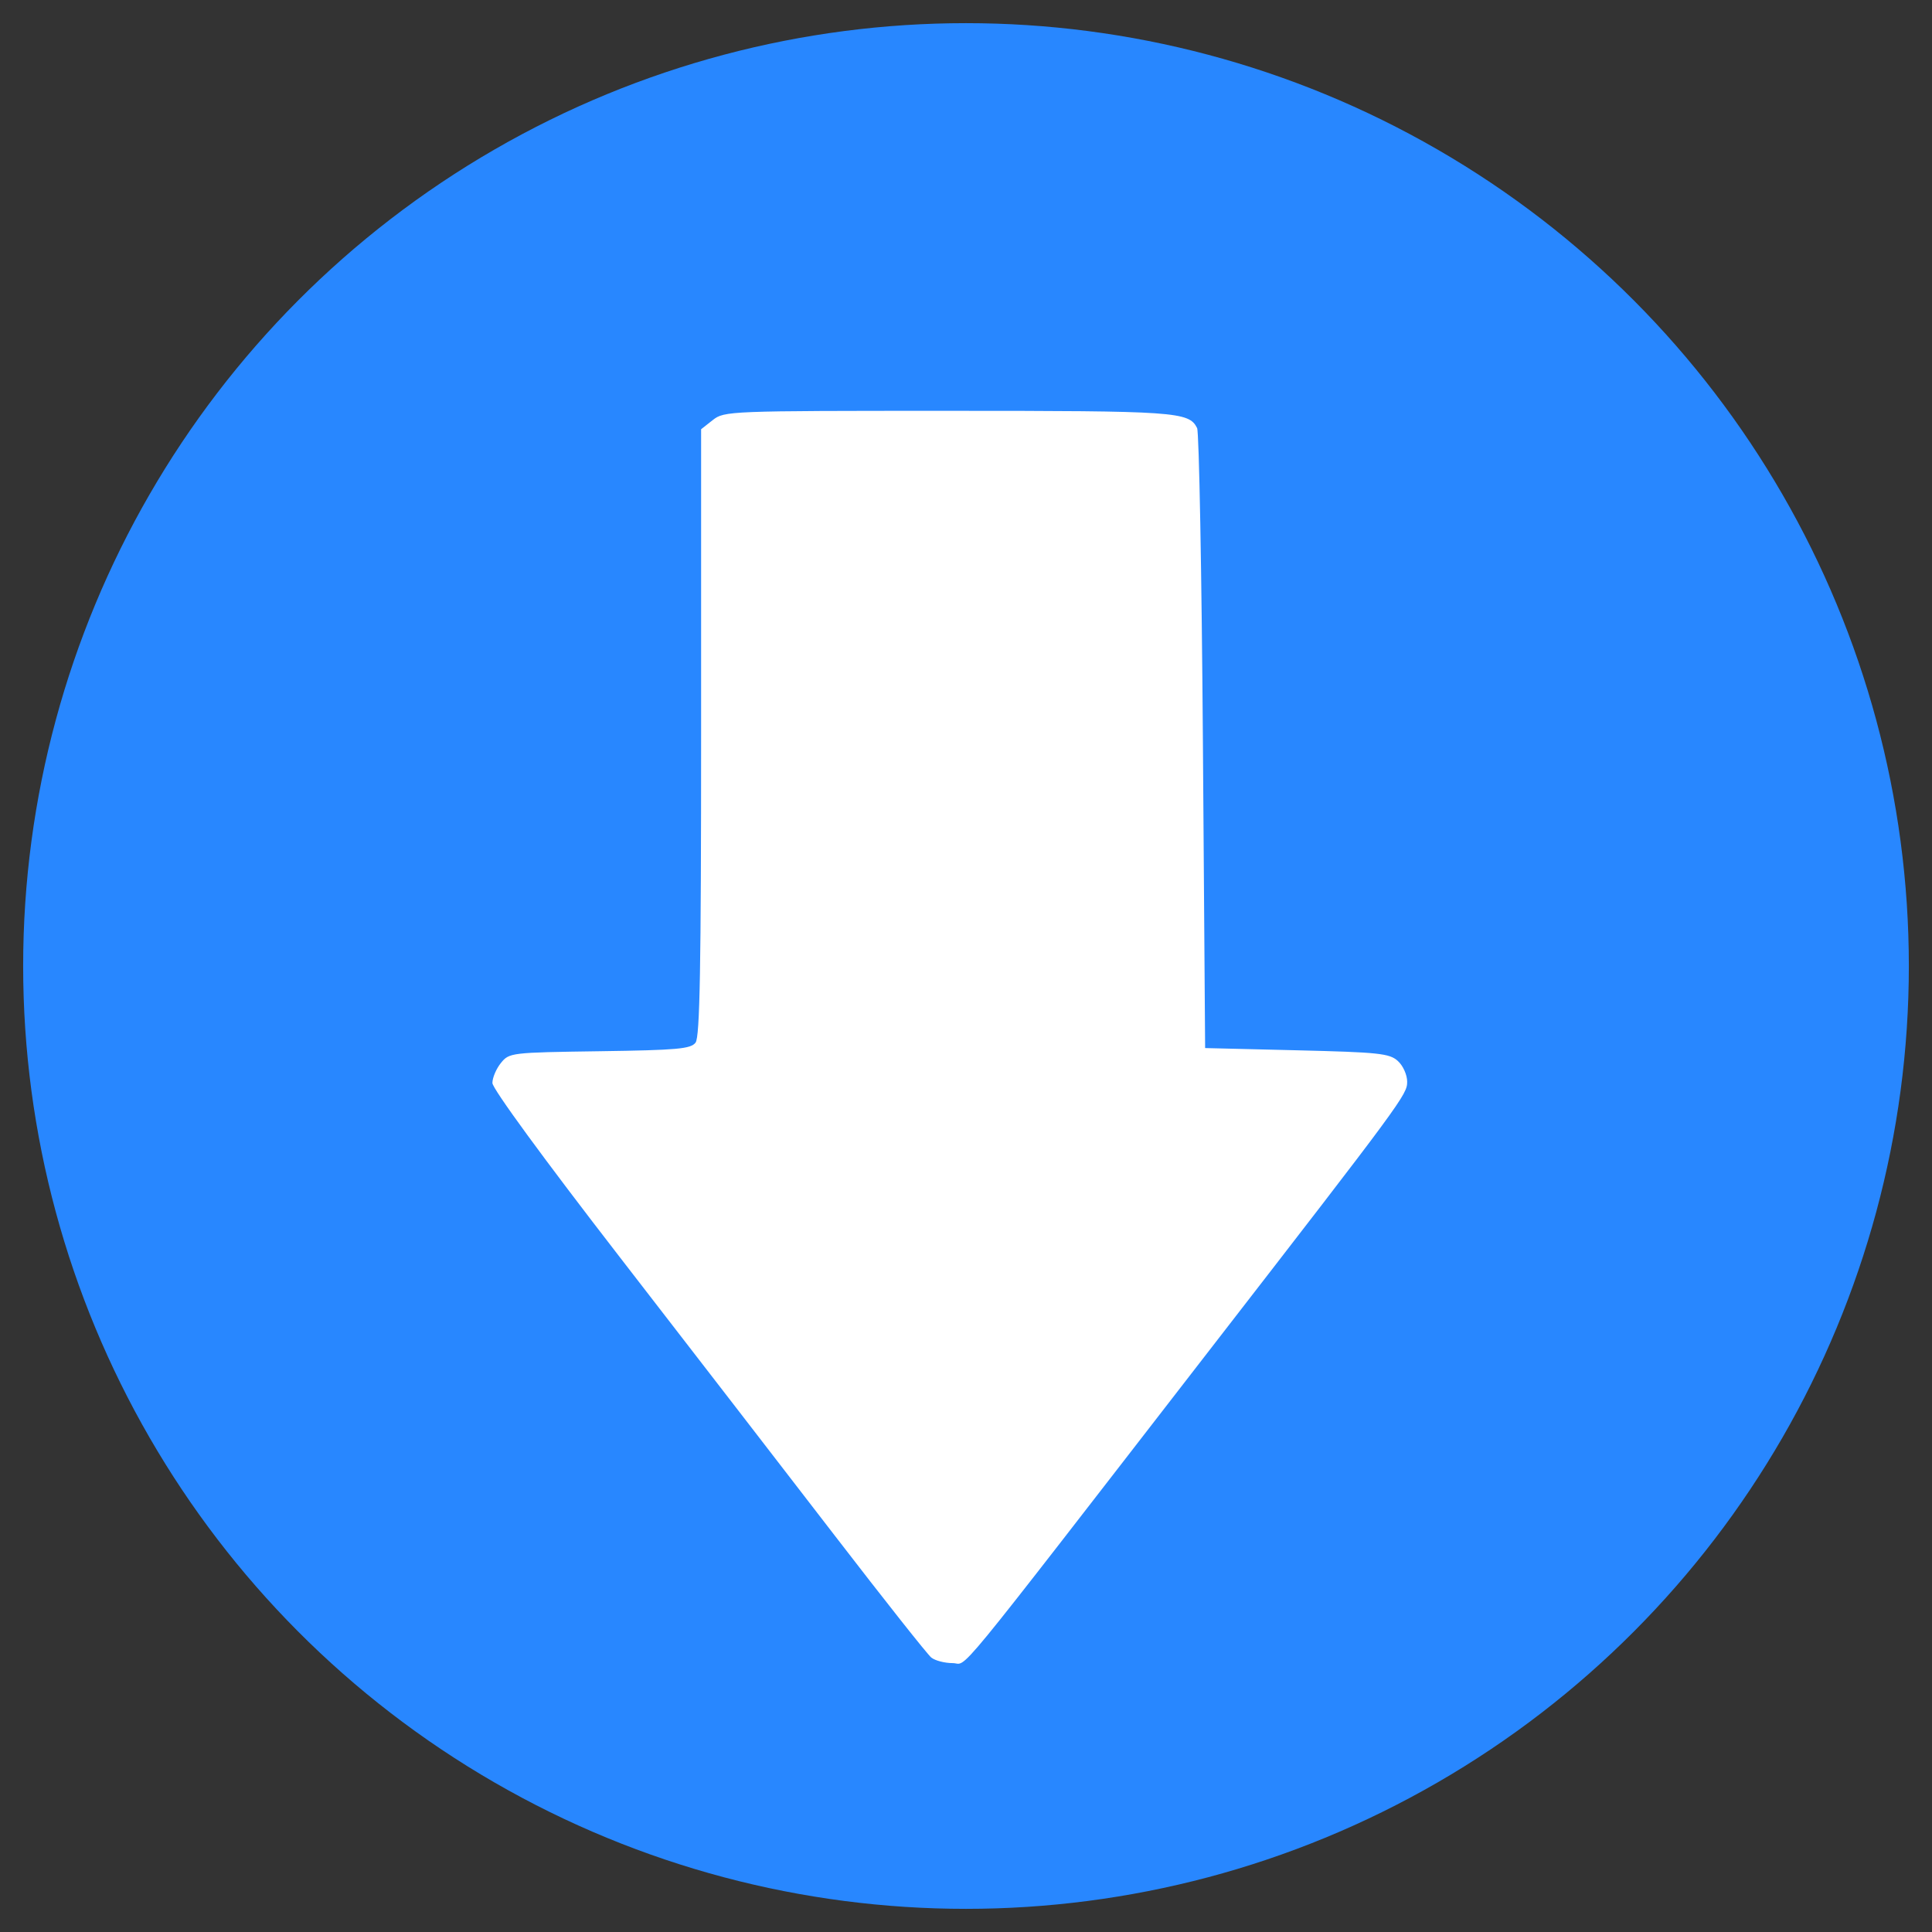 <?xml version="1.0" encoding="UTF-8" standalone="no"?>
<svg
   version="1.1"
   id="Warstwa_1"
   x="0px"
   y="0px"
   viewBox="0 0 208.6 208.6"
   style="enable-background:new 0 0 208.6 208.6;"
   xml:space="preserve"
   width="208.6"
   height="208.6"
   sodipodi:docname="resizeinput.svg"
   inkscape:version="1.1 (c4e8f9e, 2021-05-24)"
   xmlns:inkscape="http://www.inkscape.org/namespaces/inkscape"
   xmlns:sodipodi="http://sodipodi.sourceforge.net/DTD/sodipodi-0.dtd"
   xmlns="http://www.w3.org/2000/svg"
   xmlns:svg="http://www.w3.org/2000/svg"
   xmlns:rdf="http://www.w3.org/1999/02/22-rdf-syntax-ns#"
   xmlns:cc="http://creativecommons.org/ns#"
   xmlns:dc="http://purl.org/dc/elements/1.1/"><rect x="0" y="0" width="208.6" height="208.6" fill="#333333" stroke="none"/><defs
   id="defs171"><linearGradient
   id="linearGradient5381"
   inkscape:swatch="solid"><stop
     style="stop-color:#ed695c;stop-opacity:1;"
     offset="0"
     id="stop5379" /></linearGradient>   </defs><sodipodi:namedview
   pagecolor="#ffffff"
   bordercolor="#666666"
   borderopacity="1"
   objecttolerance="10"
   gridtolerance="10"
   guidetolerance="10"
   inkscape:pageopacity="0"
   inkscape:pageshadow="2"
   inkscape:window-width="1920"
   inkscape:window-height="1147"
   id="namedview169"
   showgrid="false"
   inkscape:zoom="1.383834"
   inkscape:cx="-13.368655"
   inkscape:cy="63.230127"
   inkscape:window-x="0"
   inkscape:window-y="25"
   inkscape:window-maximized="1"
   inkscape:current-layer="Warstwa_1"
   inkscape:document-rotation="0"
   inkscape:pagecheckerboard="0" /> <style
   type="text/css"
   id="style152"> .st0{fill:#ED695C;} .st1{fill:none;stroke:#ED695C;stroke-width:5;stroke-miterlimit:10;} .st2{fill:none;stroke:#ED695C;stroke-width:5;stroke-linecap:round;stroke-miterlimit:10;} .st3{fill:#ED695C;stroke:#ED6A5C;stroke-miterlimit:10;} .st4{fill:#ED695C;stroke:#ED6A5C;stroke-width:1.5;stroke-miterlimit:10;} .st5{fill:none;stroke:#ED695C;stroke-width:4;stroke-miterlimit:10;} .st6{fill:none;stroke:#ED695C;stroke-miterlimit:10;} .st7{fill:none;stroke:#ED695C;stroke-width:4;stroke-linecap:round;stroke-miterlimit:10;} .st8{fill:#ED695C;stroke:#ED6A5C;stroke-width:0.5;stroke-miterlimit:10;} .st9{fill:none;stroke:#ED695C;stroke-width:2;stroke-miterlimit:10;} .st10{fill:#ED6A5C;} .st11{fill:#ED695C;stroke:#ED6A5C;stroke-width:0.25;stroke-miterlimit:10;} .st12{fill-rule:evenodd;clip-rule:evenodd;fill:#ED695C;} .st13{fill:#F2F2F2;} </style> <circle
   class="st1"
   cx="104.3"
   cy="104.3"
   id="circle154"
   r="101.8"
   style="fill:#2887ff;fill-opacity:1;stroke:none" /> <style
   type="text/css"
   id="style152-3"> .st0{fill:#ED695C;} .st1{fill:none;stroke:#ED695C;stroke-width:5;stroke-miterlimit:10;} .st2{fill:none;stroke:#ED695C;stroke-width:5;stroke-linecap:round;stroke-miterlimit:10;} .st3{fill:#ED695C;stroke:#ED6A5C;stroke-miterlimit:10;} .st4{fill:#ED695C;stroke:#ED6A5C;stroke-width:1.5;stroke-miterlimit:10;} .st5{fill:none;stroke:#ED695C;stroke-width:4;stroke-miterlimit:10;} .st6{fill:none;stroke:#ED695C;stroke-miterlimit:10;} .st7{fill:none;stroke:#ED695C;stroke-width:4;stroke-linecap:round;stroke-miterlimit:10;} .st8{fill:#ED695C;stroke:#ED6A5C;stroke-width:0.5;stroke-miterlimit:10;} .st9{fill:none;stroke:#ED695C;stroke-width:2;stroke-miterlimit:10;} .st10{fill:#ED6A5C;} .st11{fill:#ED695C;stroke:#ED6A5C;stroke-width:0.25;stroke-miterlimit:10;} .st12{fill-rule:evenodd;clip-rule:evenodd;fill:#ED695C;} .st13{fill:#F2F2F2;} </style><style
   type="text/css"
   id="style152-9"> .st0{fill:#ED695C;} .st1{fill:none;stroke:#ED695C;stroke-width:5;stroke-miterlimit:10;} .st2{fill:none;stroke:#ED695C;stroke-width:5;stroke-linecap:round;stroke-miterlimit:10;} .st3{fill:#ED695C;stroke:#ED6A5C;stroke-miterlimit:10;} .st4{fill:#ED695C;stroke:#ED6A5C;stroke-width:1.5;stroke-miterlimit:10;} .st5{fill:none;stroke:#ED695C;stroke-width:4;stroke-miterlimit:10;} .st6{fill:none;stroke:#ED695C;stroke-miterlimit:10;} .st7{fill:none;stroke:#ED695C;stroke-width:4;stroke-linecap:round;stroke-miterlimit:10;} .st8{fill:#ED695C;stroke:#ED6A5C;stroke-width:0.5;stroke-miterlimit:10;} .st9{fill:none;stroke:#ED695C;stroke-width:2;stroke-miterlimit:10;} .st10{fill:#ED6A5C;} .st11{fill:#ED695C;stroke:#ED6A5C;stroke-width:0.25;stroke-miterlimit:10;} .st12{fill-rule:evenodd;clip-rule:evenodd;fill:#ED695C;} .st13{fill:#F2F2F2;} </style><style
   type="text/css"
   id="style152-3-1"> .st0{fill:#ED695C;} .st1{fill:none;stroke:#ED695C;stroke-width:5;stroke-miterlimit:10;} .st2{fill:none;stroke:#ED695C;stroke-width:5;stroke-linecap:round;stroke-miterlimit:10;} .st3{fill:#ED695C;stroke:#ED6A5C;stroke-miterlimit:10;} .st4{fill:#ED695C;stroke:#ED6A5C;stroke-width:1.5;stroke-miterlimit:10;} .st5{fill:none;stroke:#ED695C;stroke-width:4;stroke-miterlimit:10;} .st6{fill:none;stroke:#ED695C;stroke-miterlimit:10;} .st7{fill:none;stroke:#ED695C;stroke-width:4;stroke-linecap:round;stroke-miterlimit:10;} .st8{fill:#ED695C;stroke:#ED6A5C;stroke-width:0.5;stroke-miterlimit:10;} .st9{fill:none;stroke:#ED695C;stroke-width:2;stroke-miterlimit:10;} .st10{fill:#ED6A5C;} .st11{fill:#ED695C;stroke:#ED6A5C;stroke-width:0.25;stroke-miterlimit:10;} .st12{fill-rule:evenodd;clip-rule:evenodd;fill:#ED695C;} .st13{fill:#F2F2F2;} </style><g
   id="g17101-5"
   transform="matrix(2.185,0,0,2.185,235.255,124.324)"
   style="fill:#ffffff;fill-opacity:1"><path
     style="fill:#ffffff;fill-opacity:1;stroke-width:0.219"
     d="m -61.649,25.009 c -0.187,-0.151 -2.317,-2.842 -4.733,-5.98 -2.416,-3.138 -7.219,-9.359 -10.673,-13.824 -3.743,-4.838 -6.281,-8.309 -6.281,-8.588 0,-0.258 0.189,-0.703 0.419,-0.988 0.412,-0.51 0.492,-0.519 4.882,-0.582 3.843,-0.055 4.501,-0.114 4.738,-0.426 0.213,-0.282 0.274,-3.696 0.274,-15.336 v -14.973 l 0.578,-0.455 c 0.568,-0.446 0.782,-0.455 11.62,-0.455 11.298,0 11.908,0.042 12.312,0.853 0.097,0.195 0.226,7.168 0.286,15.495 l 0.11,15.141 4.531,0.11 c 4.056,0.098 4.579,0.153 4.992,0.528 0.258,0.233 0.461,0.687 0.461,1.027 0,0.635 -0.211,0.921 -9.764,13.257 C -61.002,26.738 -59.808,25.283 -60.593,25.283 c -0.393,0 -0.868,-0.123 -1.055,-0.274 z"
     id="path4680-6"
     sodipodi:nodetypes="cssssssscsssscssssssc" /><g
     id="g13874-3"
     style="fill:#ffffff;fill-opacity:1"
     transform="matrix(3.78,0,0,3.78,-178.588,-147.153)"><rect
       style="fill:#ffffff;fill-opacity:1;stroke:none;stroke-width:1.589;stroke-linejoin:miter;stroke-miterlimit:4;stroke-dasharray:none;stroke-opacity:1"
       id="rect12954-6"
       width="0"
       height="0"
       x="27.712"
       y="15.579" /><rect
       style="fill:#ffffff;fill-opacity:1;stroke:none;stroke-width:1.302;stroke-linejoin:miter;stroke-miterlimit:4;stroke-dasharray:none;stroke-opacity:1"
       id="rect12954-2-8"
       width="0"
       height="0"
       x="11.936"
       y="15.579" /></g></g></svg>

